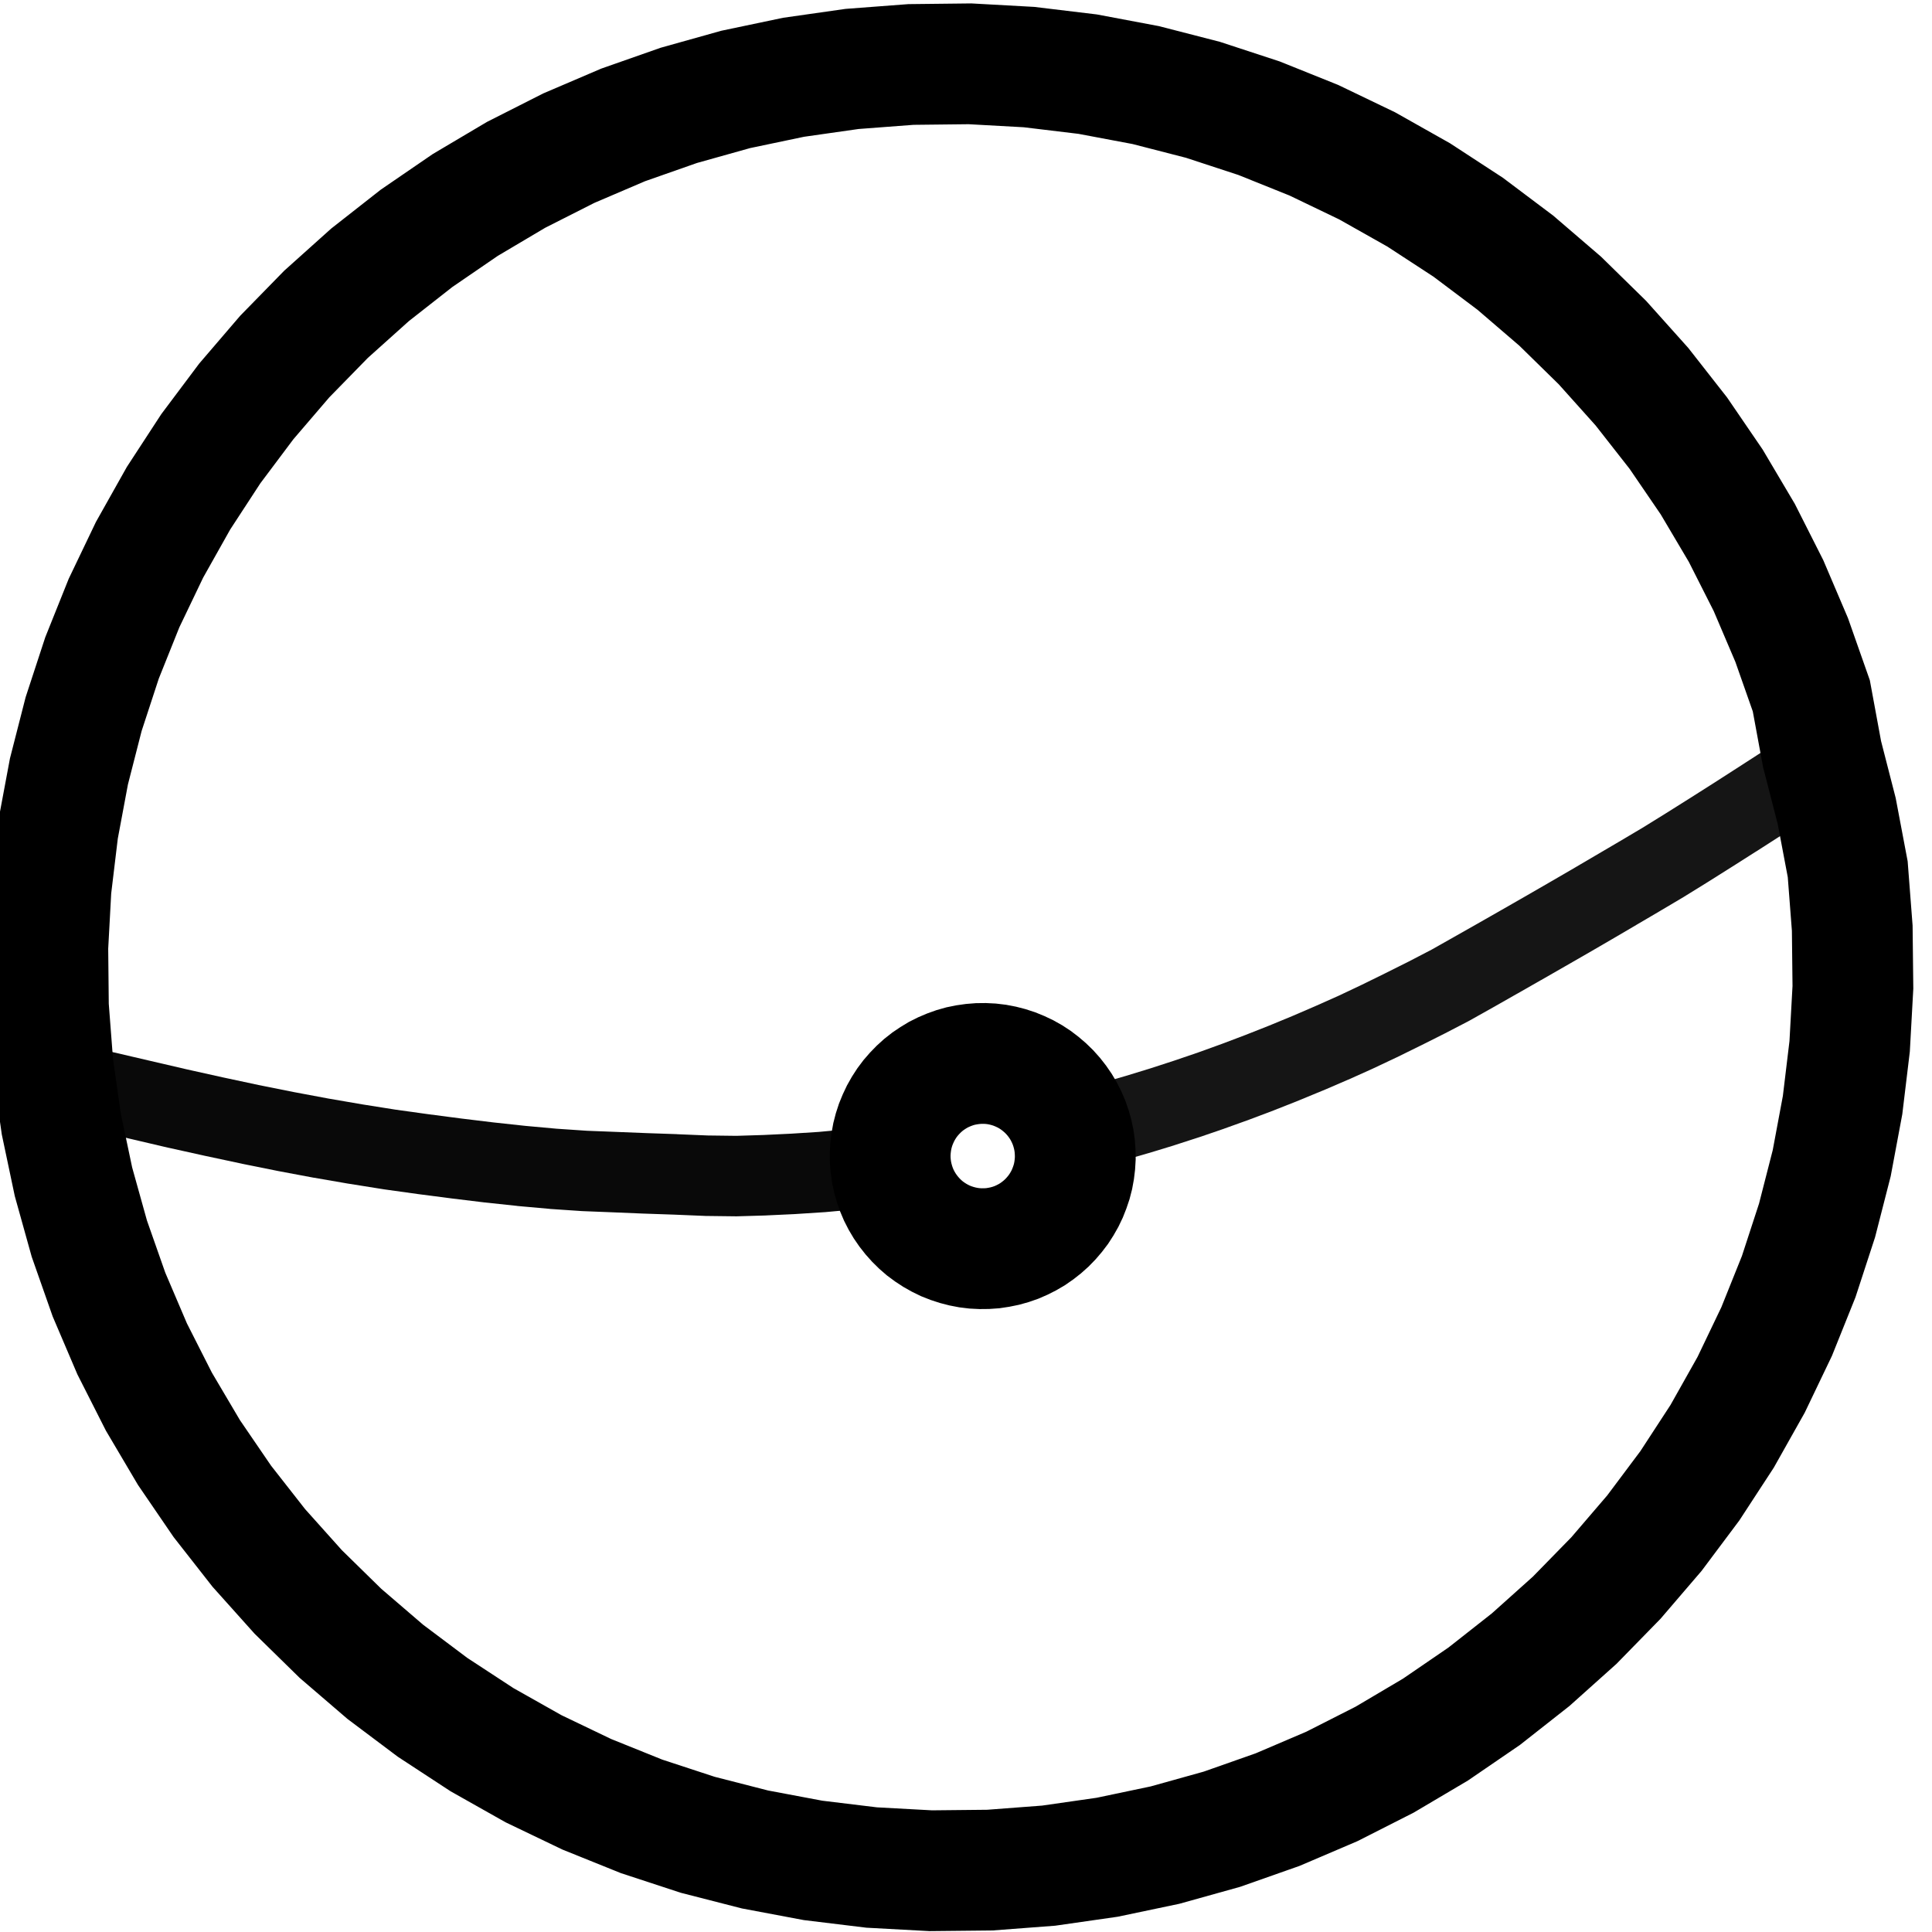 <?xml version="1.0" encoding="UTF-8"?>
<!-- Generator: Blender, SVG Export for Grease Pencil - v1.0 -->
<!DOCTYPE svg PUBLIC "-//W3C//DTD SVG 1.1//EN" "http://www.w3.org/Graphics/SVG/1.1/DTD/svg11.dtd">
<svg version="1.0" x="0px" y="0px" xmlns="http://www.w3.org/2000/svg" width="32px" height="32px" viewBox="0 0 32 32">
	<g id="blender_frame_1">
		<g id="blender_object_Stroke">
			<!--Layer: Lines-->
			<g id="Lines">
				<polygon stroke="#000000" stroke-opacity="1" fill="none" stroke-linecap="round" stroke-width="2" points="30.422,13.435 30.179,12.489 30.001,11.525 29.676,10.601 29.292,9.7 28.85,8.826 28.351,7.983 27.799,7.175 27.195,6.404 26.541,5.674 25.842,4.989 25.099,4.351 24.317,3.763 23.497,3.228 22.644,2.747 21.762,2.323 20.854,1.958 19.924,1.653 18.976,1.409 18.015,1.228 17.043,1.111 16.066,1.057 15.088,1.068 14.112,1.142 13.144,1.28 12.186,1.481 11.244,1.745 10.321,2.069 9.421,2.454 8.548,2.896 7.706,3.395 6.899,3.948 6.129,4.552 5.4,5.206 4.716,5.906 4.079,6.649 3.492,7.432 2.957,8.252 2.477,9.106 2.054,9.989 1.69,10.897 1.385,11.828 1.142,12.777 0.962,13.739 0.845,14.712 0.792,15.69 0.802,16.669 0.877,17.646 1.015,18.616 1.217,19.574 1.48,20.517 1.805,21.442 2.189,22.342 2.632,23.216 3.13,24.059 3.683,24.868 4.287,25.639 4.94,26.368 5.639,27.053 6.382,27.691 7.165,28.279 7.984,28.815 8.837,29.296 9.719,29.719 10.627,30.085 11.557,30.39 12.505,30.633 13.467,30.814 14.438,30.932 15.415,30.985 16.394,30.975 17.369,30.901 18.338,30.762 19.295,30.561 20.238,30.298 21.161,29.973 22.06,29.589 22.933,29.146 23.775,28.648 24.583,28.095 25.352,27.49 26.081,26.837 26.765,26.137 27.402,25.394 27.989,24.61 28.524,23.79 29.004,22.937 29.427,22.054 29.792,21.145 30.096,20.214 30.339,19.266 30.519,18.303 30.636,17.331 30.69,16.353 30.679,15.373 30.604,14.397" />
				<path fill-opacity="0.962" fill="#000000" stroke="none" d="M1.883,17.43L2.475,17.568L2.475,17.568L3.09,17.711L3.688,17.844L4.282,17.971L4.866,18.088L5.437,18.195L6.001,18.292L6.556,18.38L7.096,18.455L7.639,18.526L8.175,18.591L8.702,18.648L9.219,18.695L9.721,18.729L10.208,18.748L10.712,18.768L11.211,18.785L11.216,18.786L11.722,18.807L12.196,18.813L12.646,18.799L13.107,18.777L13.561,18.748L14.023,18.705L14.431,18.66L14.641,18.867L14.641,18.867L14.724,18.861L14.807,18.872L14.886,18.898L14.958,18.94L15.021,18.994L15.072,19.06L15.11,19.135L15.131,19.215L15.137,19.299L15.127,19.381L15.1,19.46L15.059,19.533L15.004,19.596L14.938,19.647L14.864,19.684L14.783,19.706L14.618,19.977L14.582,19.982L14.159,20.032L14.144,20.033L13.665,20.077L13.647,20.078L13.181,20.108L13.169,20.109L12.697,20.131L12.685,20.132L12.207,20.146L12.179,20.146L11.686,20.14L11.666,20.139L11.16,20.118L10.663,20.101L10.659,20.101L10.154,20.08L10.154,20.08L9.648,20.06L9.63,20.059L9.113,20.024L9.098,20.022L8.571,19.975L8.56,19.973L8.024,19.916L8.015,19.915L7.472,19.849L7.466,19.848L6.918,19.777L6.912,19.776L6.359,19.699L6.347,19.697L5.783,19.607L5.774,19.606L5.202,19.507L5.193,19.506L4.612,19.397L4.602,19.395L4.011,19.276L4.004,19.274L3.404,19.146L3.399,19.145L2.794,19.011L2.787,19.01L2.173,18.866L1.562,18.724L1.543,18.72L0.9,18.55L0.9,18.55L0.778,18.505L0.666,18.436L0.571,18.347L0.494,18.241L0.44,18.122L0.41,17.995L0.405,17.865L0.426,17.736L0.471,17.613L0.54,17.502L0.629,17.406L0.735,17.33L0.853,17.275L0.981,17.245L1.111,17.24L1.24,17.261L1.876,17.429z" />
				<path fill-opacity="0.915" fill="#000000" stroke="none" d="M17.231,18.71L17.244,18.702L17.084,18.173L17.25,18.127L17.421,18.13L17.714,18.111L17.872,18.037L18.246,17.936L18.649,17.82L19.05,17.697L19.447,17.568L19.843,17.433L20.236,17.291L20.627,17.143L21.017,16.989L21.405,16.829L21.792,16.662L22.178,16.49L22.558,16.31L22.941,16.122L23.327,15.929L23.71,15.73L24.082,15.52L24.472,15.299L24.863,15.076L25.254,14.852L25.644,14.627L26.035,14.4L26.425,14.171L26.817,13.941L27.208,13.709L27.589,13.473L27.98,13.227L28.363,12.984L28.766,12.725L29.096,12.512L29.595,12.187L29.595,12.187L29.711,12.127L29.836,12.091L29.966,12.079L30.096,12.094L30.221,12.133L30.335,12.196L30.435,12.281L30.517,12.383L30.577,12.499L30.614,12.624L30.625,12.754L30.61,12.884L30.571,13.009L30.508,13.123L30.424,13.223L30.322,13.305L29.822,13.63L29.82,13.631L29.488,13.846L29.485,13.848L29.08,14.108L29.077,14.109L28.692,14.354L28.69,14.355L28.295,14.604L28.292,14.606L27.899,14.849L27.888,14.856L27.495,15.089L27.492,15.091L27.1,15.321L27.099,15.322L26.707,15.552L26.705,15.553L26.313,15.781L26.311,15.782L25.918,16.008L25.916,16.009L25.524,16.234L25.523,16.234L25.131,16.458L25.13,16.458L24.738,16.681L24.736,16.682L24.344,16.902L24.324,16.913L23.933,17.116L23.925,17.12L23.533,17.317L23.528,17.319L23.136,17.512L23.127,17.516L22.735,17.701L22.722,17.707L22.328,17.884L22.319,17.887L21.923,18.058L21.914,18.061L21.517,18.225L21.508,18.229L21.108,18.387L21.099,18.391L20.698,18.542L20.688,18.546L20.284,18.691L20.274,18.695L19.868,18.834L19.858,18.837L19.45,18.969L19.439,18.973L19.028,19.098L19.017,19.101L18.603,19.22L18.592,19.223L18.174,19.335L18.13,19.345L17.737,19.423L17.502,19.427L17.23,19.316L17.292,18.795L17.023,18.638L17.023,18.638L17.062,18.611L17.105,18.593L17.152,18.583L17.199,18.583L17.245,18.592L17.289,18.61L17.328,18.636L17.362,18.669L17.388,18.708L17.407,18.752L17.416,18.798L17.416,18.845L17.407,18.892L17.389,18.935L17.363,18.975L17.33,19.008L17.232,18.713z" />
			</g>
		</g>
	</g>
	<g id="blender_frame_1">
		<g id="blender_object_Stroke.001">
			<!--Layer: Lines-->
			<g id="Lines">
				<polygon stroke="#000000" stroke-opacity="1" fill="none" stroke-linecap="round" stroke-width="2" points="17.787,18.882 17.766,18.784 17.739,18.687 17.706,18.592 17.666,18.5 17.621,18.41 17.57,18.324 17.513,18.241 17.451,18.162 17.384,18.087 17.312,18.017 17.236,17.952 17.156,17.891 17.072,17.836 16.985,17.787 16.894,17.744 16.801,17.706 16.706,17.675 16.609,17.65 16.51,17.631 16.41,17.619 16.31,17.614 16.21,17.615 16.11,17.623 16.011,17.637 15.912,17.657 15.816,17.684 15.721,17.718 15.629,17.757 15.539,17.802 15.453,17.854 15.37,17.91 15.291,17.972 15.217,18.039 15.147,18.111 15.081,18.187 15.021,18.267 14.966,18.352 14.917,18.439 14.874,18.53 14.836,18.623 14.805,18.718 14.78,18.815 14.762,18.914 14.75,19.014 14.744,19.114 14.745,19.215 14.753,19.315 14.767,19.414 14.788,19.512 14.815,19.609 14.848,19.704 14.887,19.796 14.933,19.886 14.984,19.972 15.041,20.055 15.103,20.134 15.17,20.209 15.241,20.279 15.317,20.345 15.398,20.405 15.482,20.46 15.569,20.509 15.659,20.553 15.753,20.59 15.848,20.621 15.945,20.646 16.044,20.665 16.143,20.677 16.243,20.682 16.344,20.681 16.444,20.674 16.543,20.659 16.641,20.639 16.738,20.612 16.833,20.579 16.925,20.539 17.014,20.494 17.101,20.443 17.183,20.386 17.262,20.324 17.337,20.257 17.407,20.185 17.472,20.109 17.533,20.029 17.587,19.945 17.637,19.857 17.68,19.767 17.717,19.673 17.749,19.578 17.774,19.481 17.792,19.382 17.804,19.282 17.81,19.182 17.808,19.082 17.801,18.982" />
			</g>
		</g>
	</g>
</svg>
